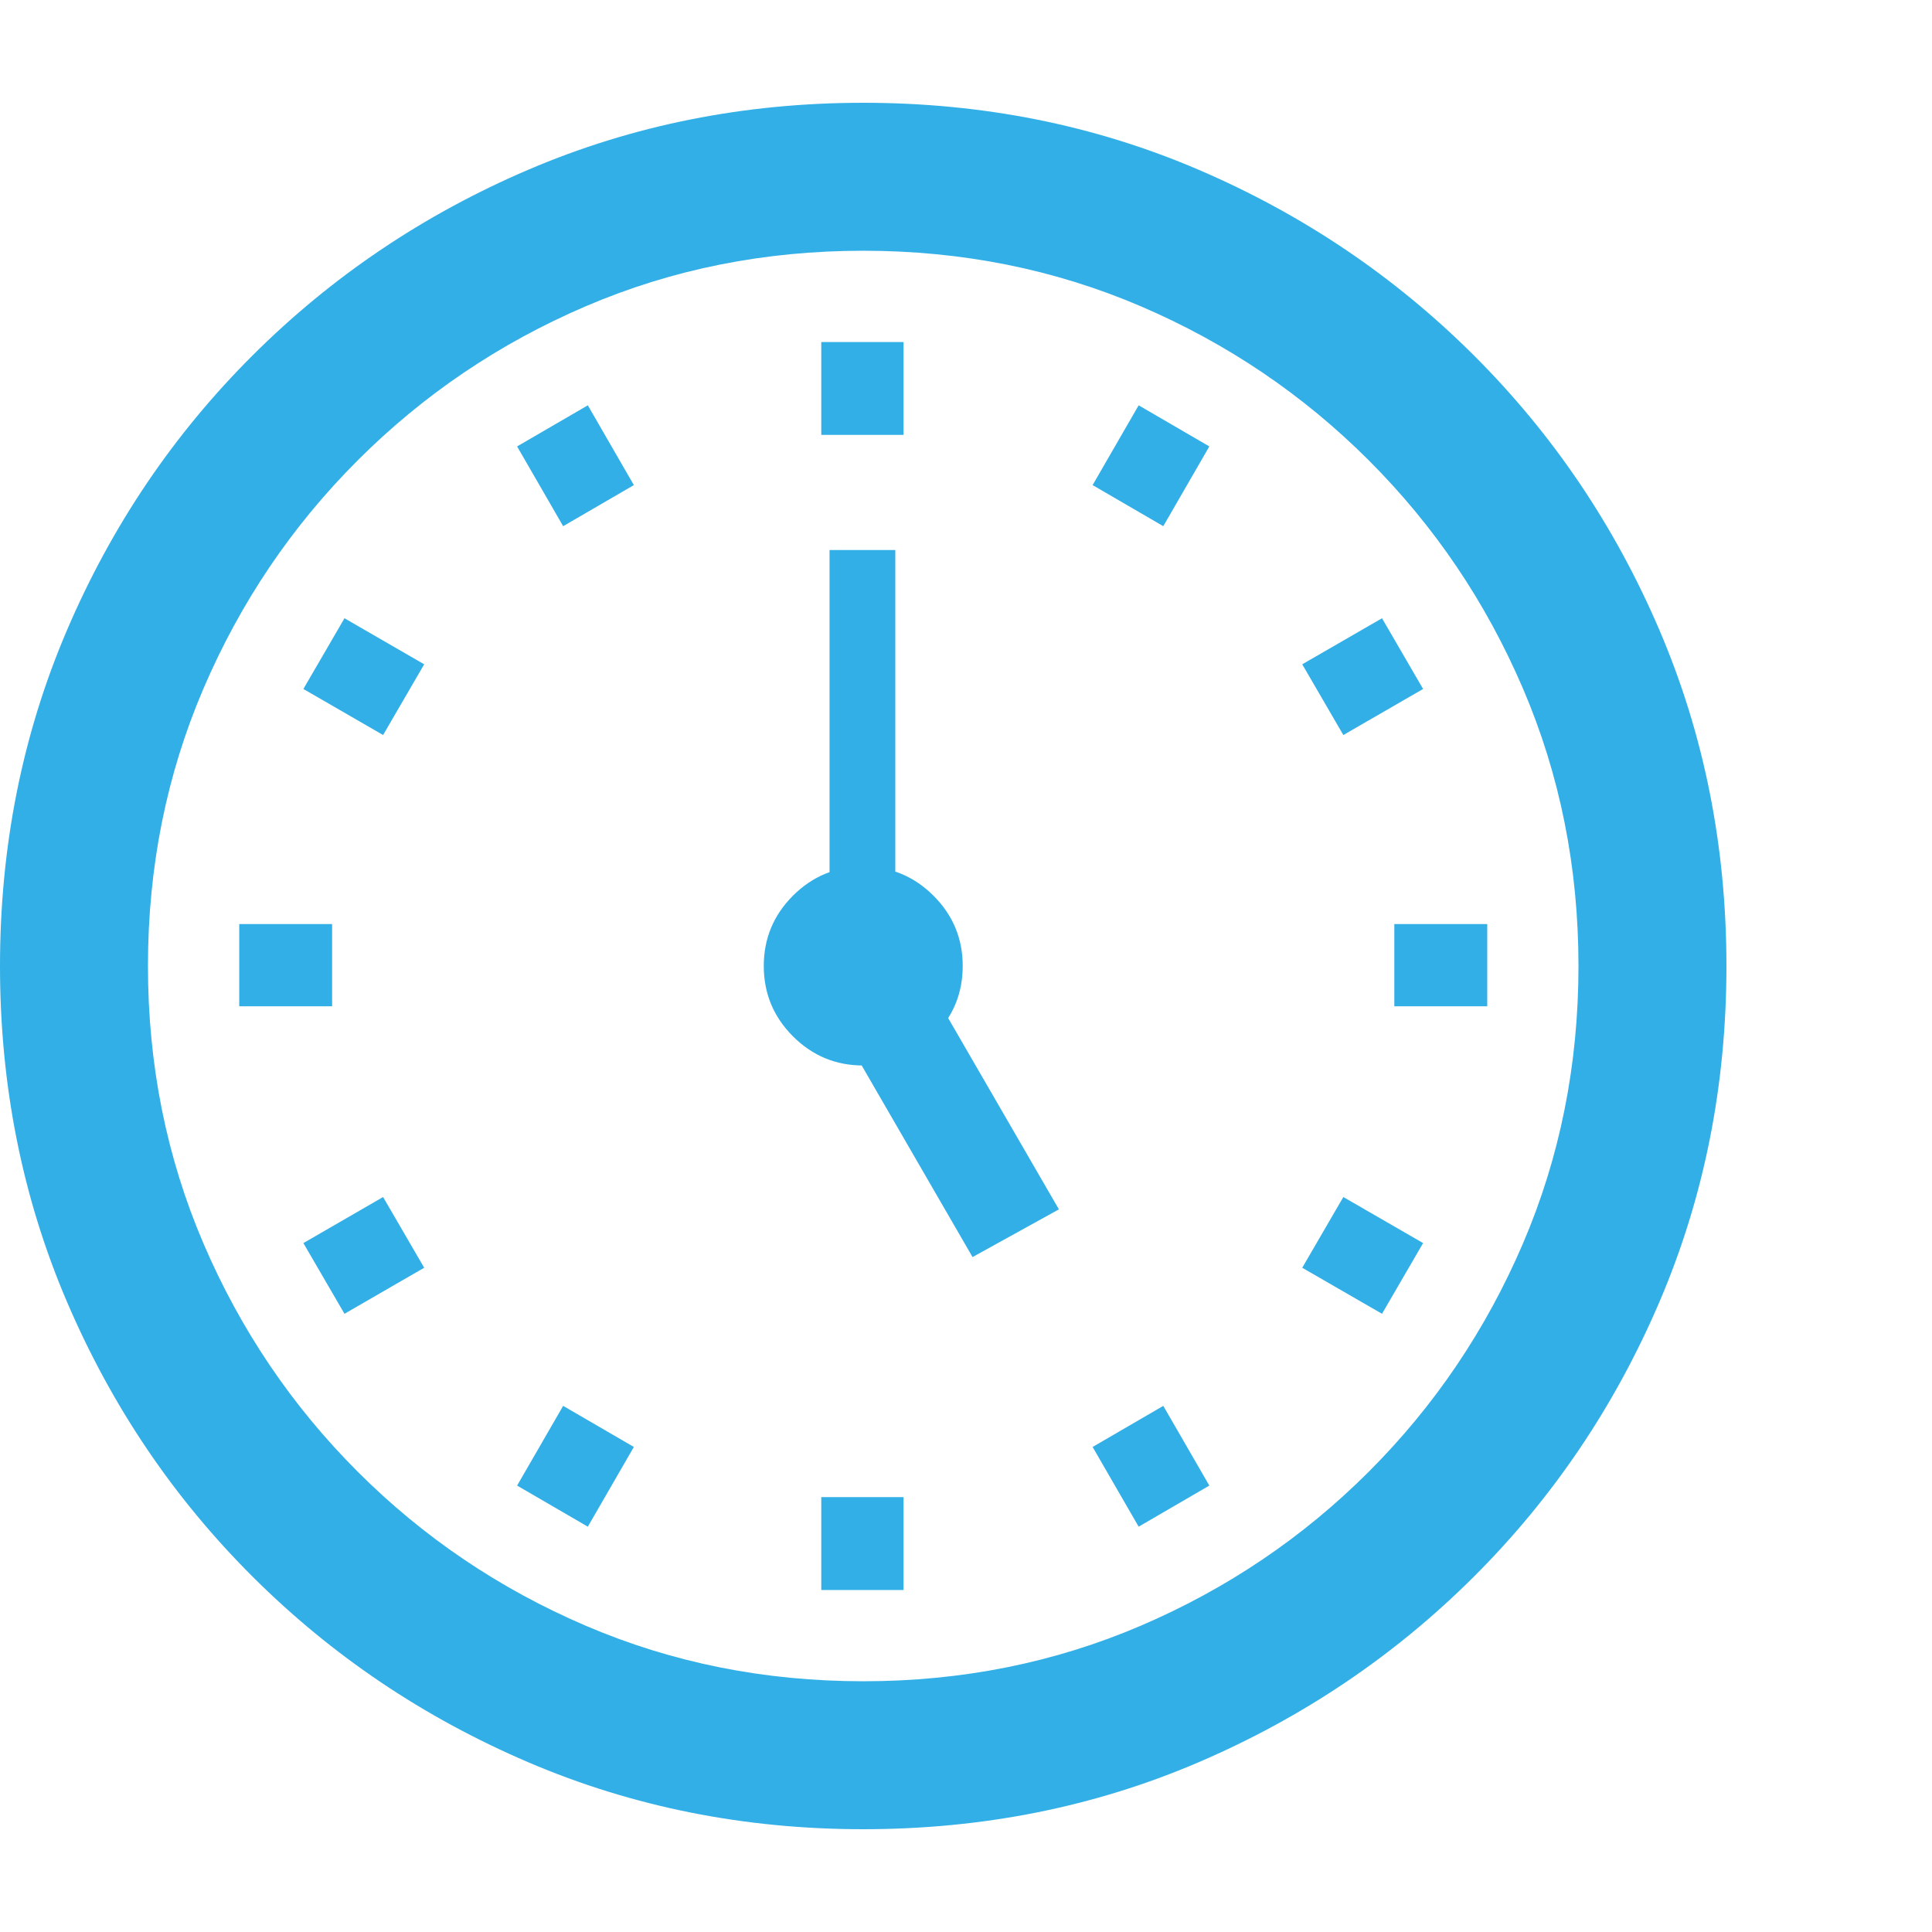 <svg version="1.1" xmlns="http://www.w3.org/2000/svg" style="fill:rgba(0,0,0,1.0)" width="256" height="256" viewBox="0 0 36.719 32.812"><path fill="rgb(50, 175, 230)" d="M16.406 32.812 C14.146 32.812 12.023 32.388 10.039 31.539 C8.055 30.69 6.31 29.516 4.805 28.016 C3.299 26.516 2.122 24.773 1.273 22.789 C0.424 20.805 0 18.677 0 16.406 C0 14.135 0.424 12.008 1.273 10.023 C2.122 8.039 3.299 6.297 4.805 4.797 C6.31 3.297 8.055 2.122 10.039 1.273 C12.023 0.424 14.146 -0 16.406 -0 C18.677 -0 20.802 0.424 22.781 1.273 C24.76 2.122 26.503 3.297 28.008 4.797 C29.513 6.297 30.69 8.039 31.539 10.023 C32.388 12.008 32.812 14.135 32.812 16.406 C32.812 18.677 32.388 20.805 31.539 22.789 C30.69 24.773 29.513 26.516 28.008 28.016 C26.503 29.516 24.76 30.69 22.781 31.539 C20.802 32.388 18.677 32.812 16.406 32.812 Z M11.172 27.062 L9.828 26.281 L10.703 24.766 L12.047 25.547 Z M6.547 23.016 L5.766 21.672 L7.281 20.797 L8.062 22.141 Z M15.609 28.266 L15.609 26.5 L17.172 26.5 L17.172 28.266 Z M4.547 17.172 L4.547 15.609 L6.312 15.609 L6.312 17.172 Z M21.641 27.062 L20.766 25.547 L22.109 24.766 L22.984 26.281 Z M7.281 12.016 L5.766 11.141 L6.547 9.797 L8.062 10.672 Z M18.484 21.938 L15.844 17.375 L17.484 16.469 L20.125 21.031 Z M16.406 30 C18.281 30 20.039 29.648 21.68 28.945 C23.32 28.242 24.766 27.266 26.016 26.016 C27.266 24.766 28.242 23.32 28.945 21.68 C29.648 20.039 30 18.281 30 16.406 C30 14.531 29.648 12.773 28.945 11.133 C28.242 9.492 27.266 8.047 26.016 6.797 C24.766 5.547 23.32 4.57 21.68 3.867 C20.039 3.164 18.281 2.812 16.406 2.812 C14.531 2.812 12.773 3.164 11.133 3.867 C9.492 4.57 8.047 5.547 6.797 6.797 C5.547 8.047 4.57 9.492 3.867 11.133 C3.164 12.773 2.812 14.531 2.812 16.406 C2.812 18.281 3.164 20.039 3.867 21.68 C4.57 23.32 5.547 24.766 6.797 26.016 C8.047 27.266 9.492 28.242 11.133 28.945 C12.773 29.648 14.531 30 16.406 30 Z M16.406 18.297 C15.885 18.297 15.44 18.112 15.07 17.742 C14.701 17.372 14.516 16.927 14.516 16.406 C14.516 15.885 14.701 15.44 15.07 15.07 C15.44 14.701 15.885 14.516 16.406 14.516 C16.927 14.516 17.372 14.701 17.742 15.07 C18.112 15.44 18.297 15.885 18.297 16.406 C18.297 16.927 18.112 17.372 17.742 17.742 C17.372 18.112 16.927 18.297 16.406 18.297 Z M26.266 23.016 L24.75 22.141 L25.531 20.797 L27.047 21.672 Z M10.703 8.047 L9.828 6.531 L11.172 5.75 L12.047 7.266 Z M15.766 15.656 L15.766 8.5 L17.016 8.5 L17.016 15.656 Z M26.5 17.172 L26.5 15.609 L28.266 15.609 L28.266 17.172 Z M15.609 6.312 L15.609 4.547 L17.172 4.547 L17.172 6.312 Z M25.531 12.016 L24.75 10.672 L26.266 9.797 L27.047 11.141 Z M22.109 8.047 L20.766 7.266 L21.641 5.75 L22.984 6.531 Z M36.719 27.344" /></svg>